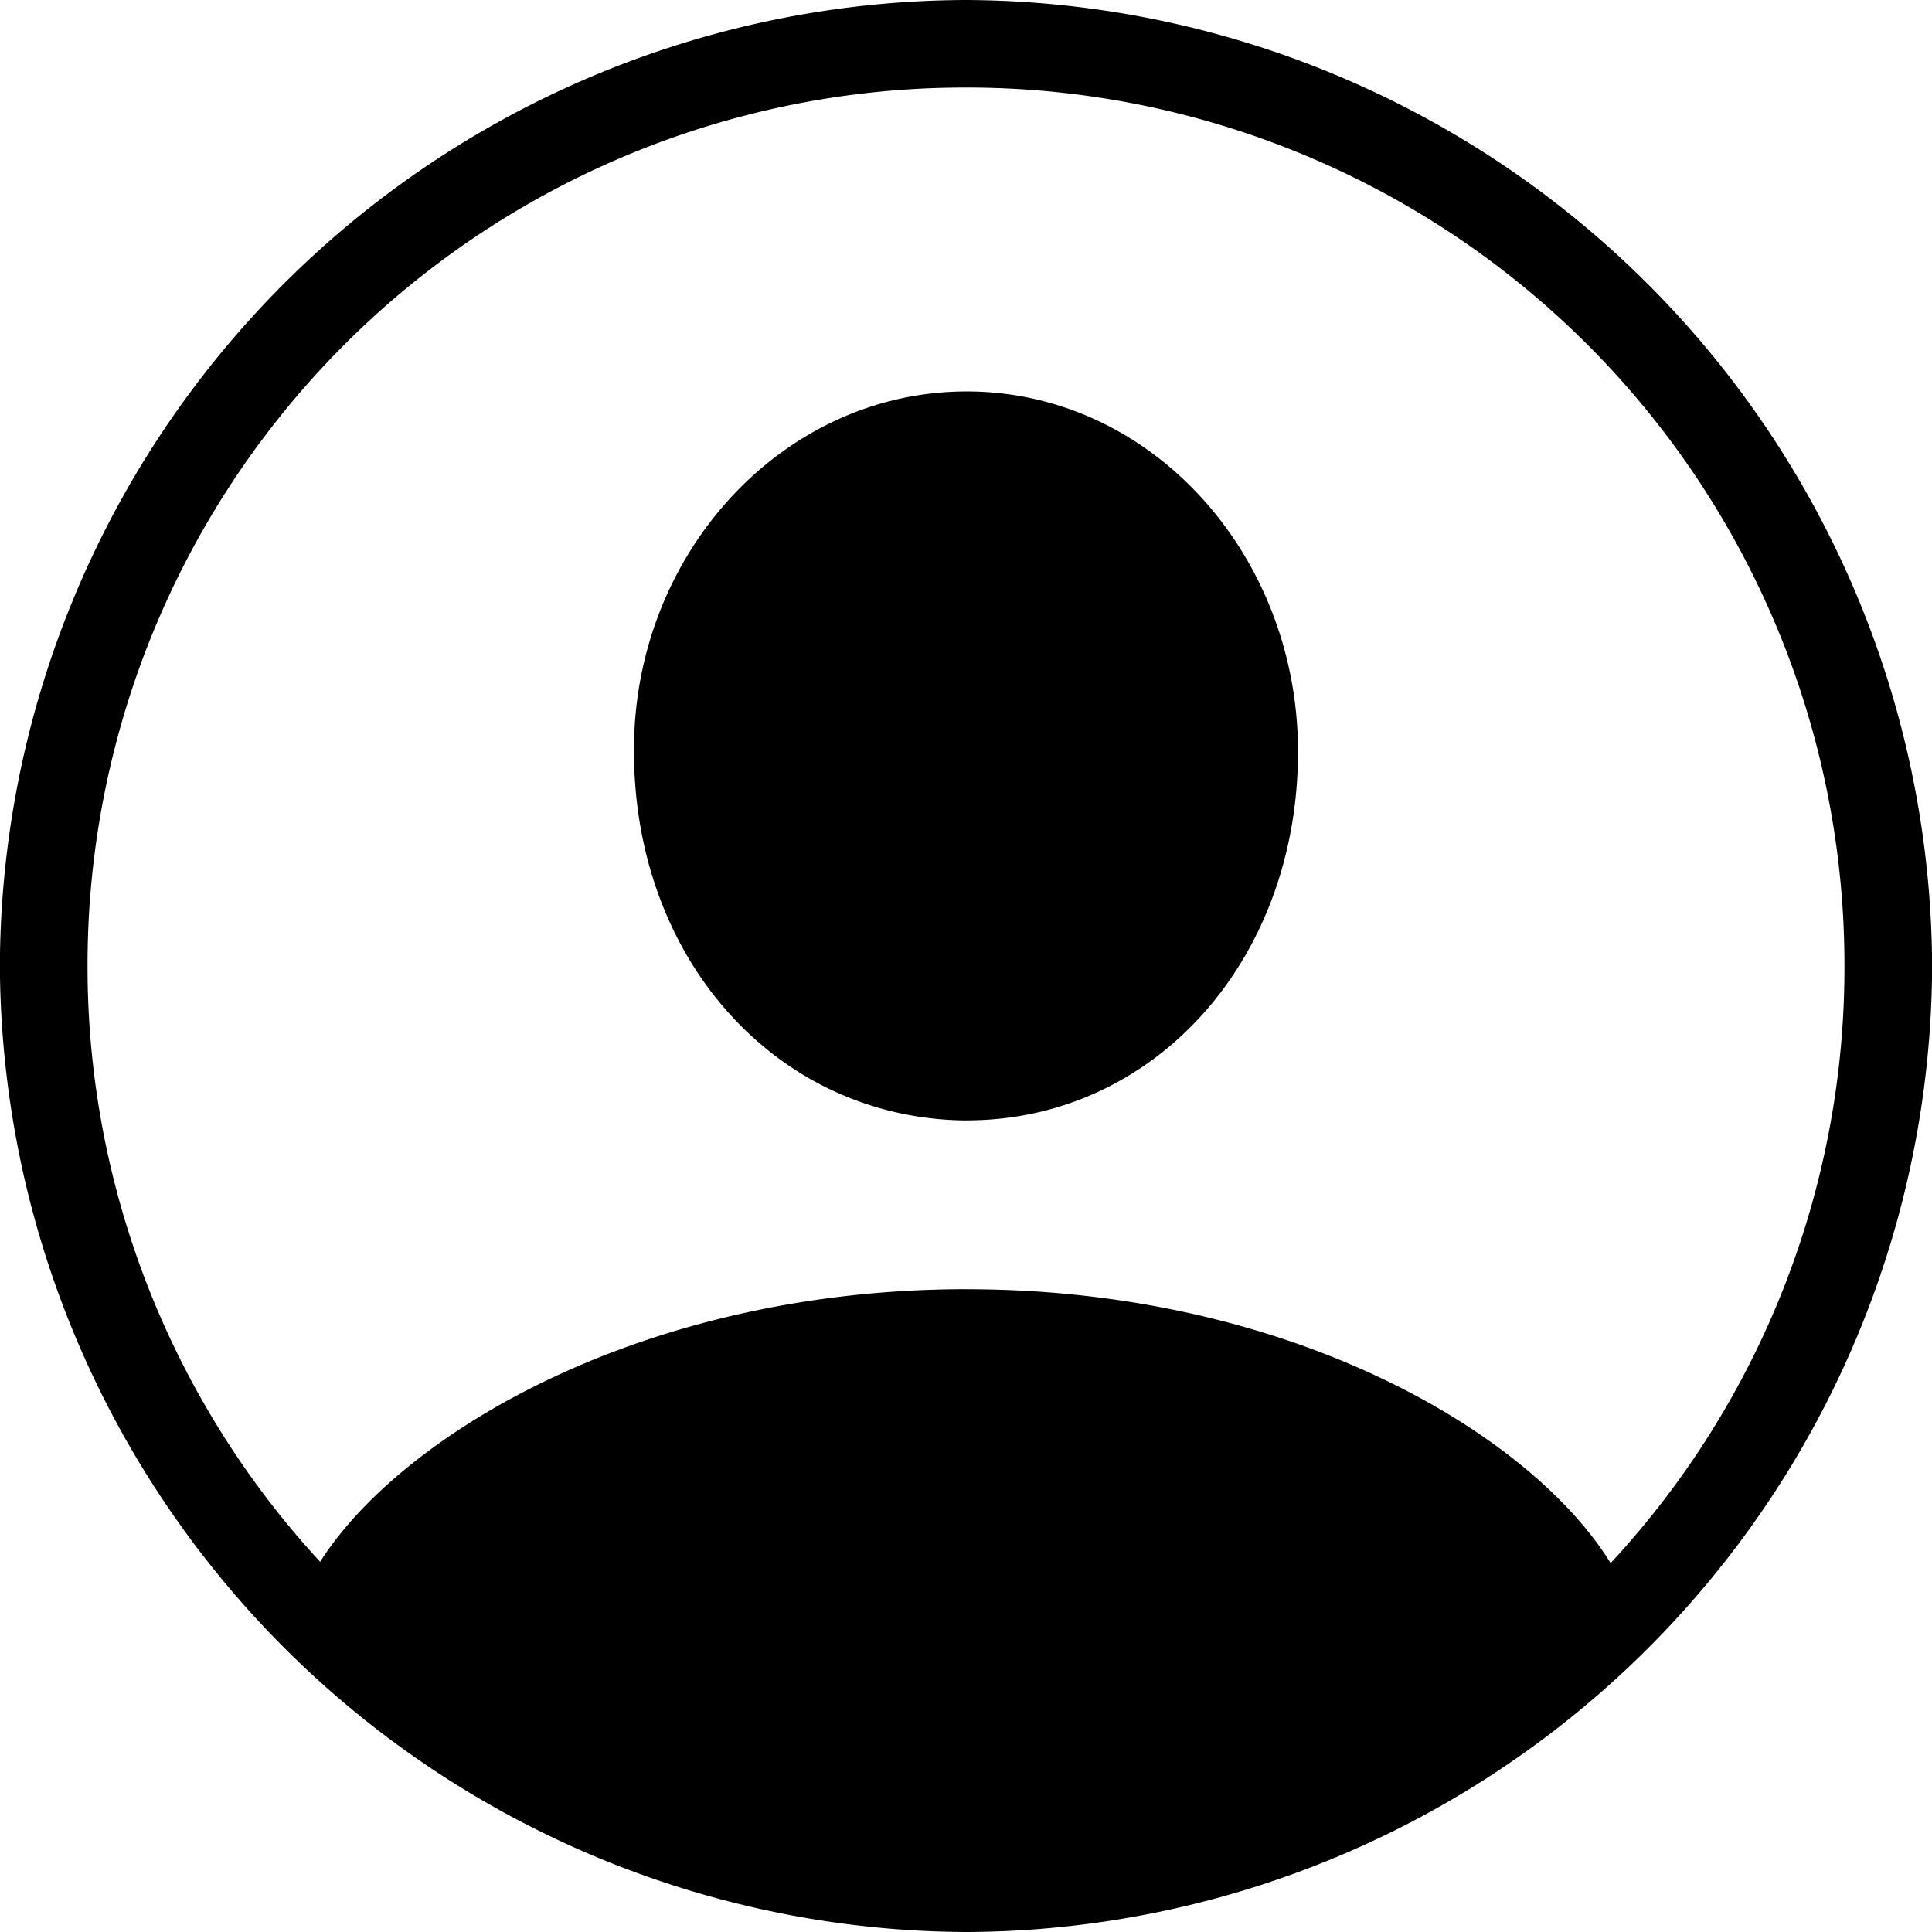 <svg xmlns="http://www.w3.org/2000/svg" viewBox="0 0 75.439 75.439">
  <g transform="translate(-6.836 72.9)">
    <path d="M44.58,2.539a37.854,37.854,0,0,0,37.7-37.744A37.886,37.886,0,0,0,44.531-72.9a37.844,37.844,0,0,0-37.7,37.7A37.9,37.9,0,0,0,44.58,2.539Zm0-25.1c-12.647,0-22.07,5.664-25.244,10.644a34.255,34.255,0,0,1-9.082-23.291A34.259,34.259,0,0,1,44.531-69.482,34.269,34.269,0,0,1,78.857-35.205a34.191,34.191,0,0,1-9.131,23.34C66.6-16.943,57.178-22.559,44.58-22.559Zm0-6.592c7.324,0,12.939-6.25,12.939-14.4,0-7.666-5.713-14.062-12.939-14.062s-13.037,6.4-12.988,14.063C31.592-35.4,37.207-29.2,44.58-29.15Z"/>
  </g>
</svg>
